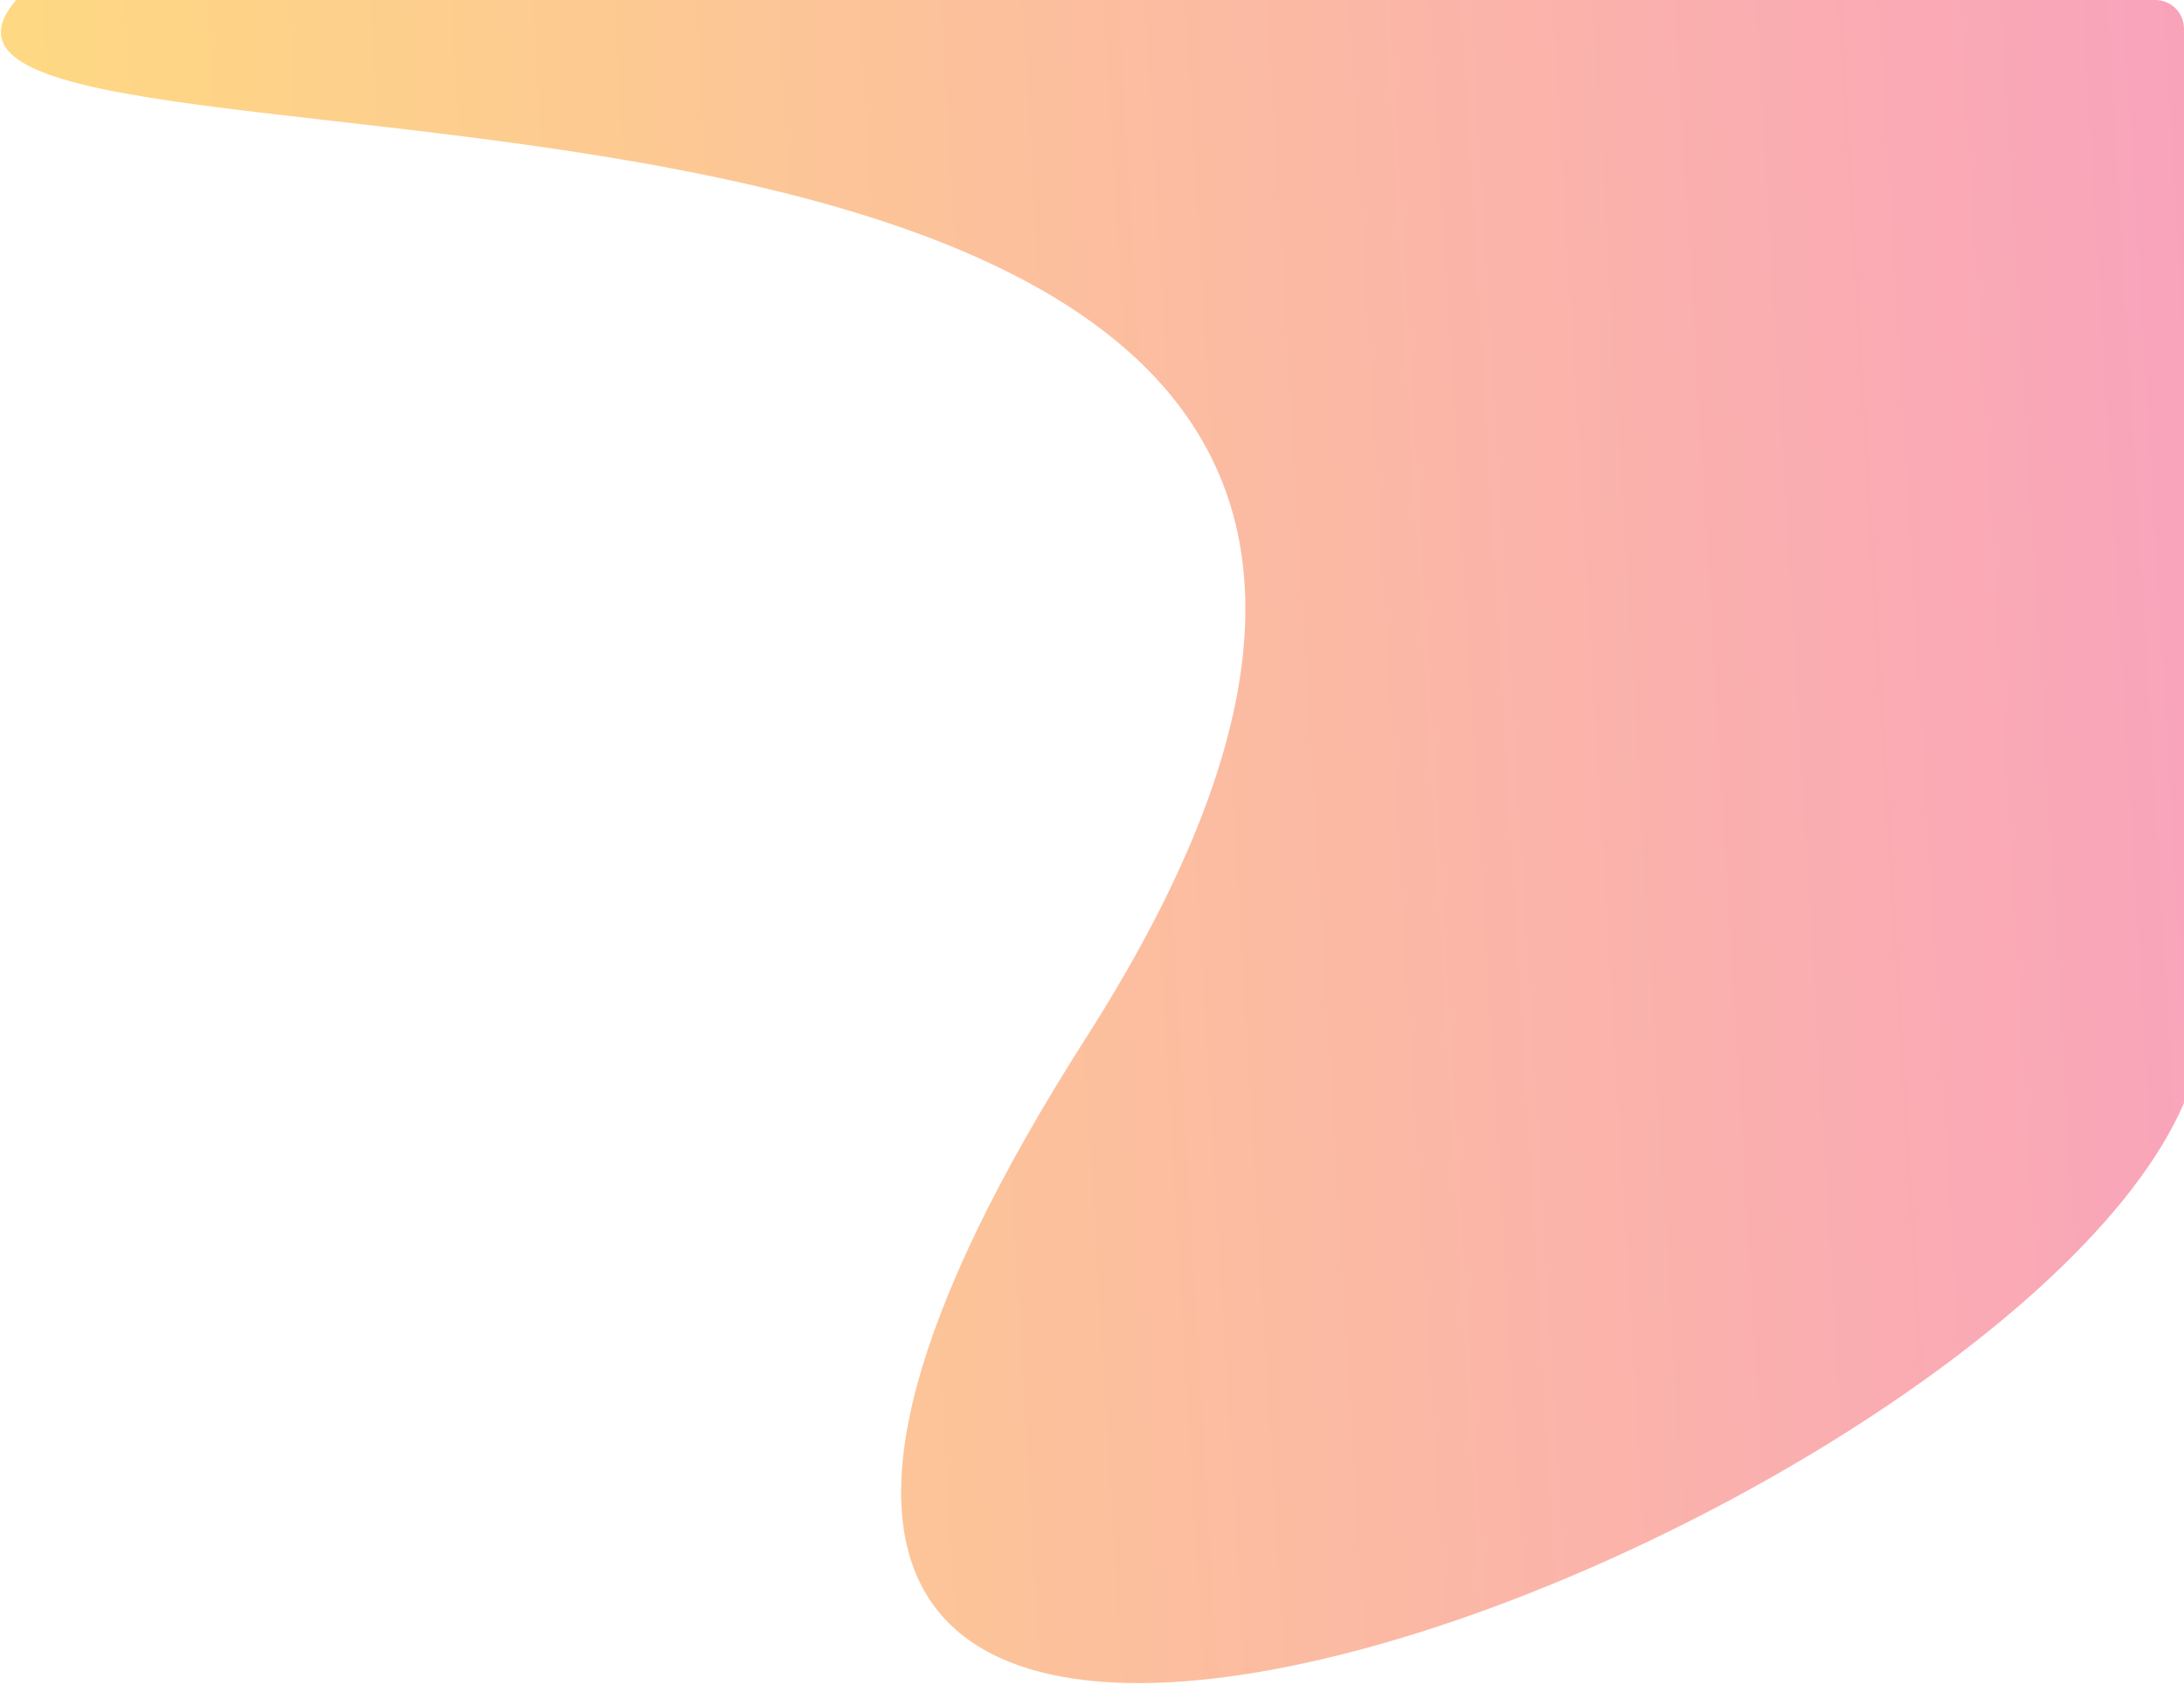 <svg width="381" height="294" viewBox="0 0 381 294" fill="none" xmlns="http://www.w3.org/2000/svg">
<path opacity="0.5" d="M376 0L2.82 0C-33.502 42.336 316.1 -17.236 189.5 181C62.9 379.236 347 271.5 381 192.434V5C381 2.239 378.761 0 376 0Z" fill="url(#paint0_linear)"/>
<defs>
<linearGradient id="paint0_linear" x1="381" y1="9.91148e-05" x2="-15.921" y2="23.638" gradientUnits="userSpaceOnUse">
<stop stop-color="#F44879"/>
<stop offset="1" stop-color="#FFB801"/>
</linearGradient>
</defs>
</svg>
